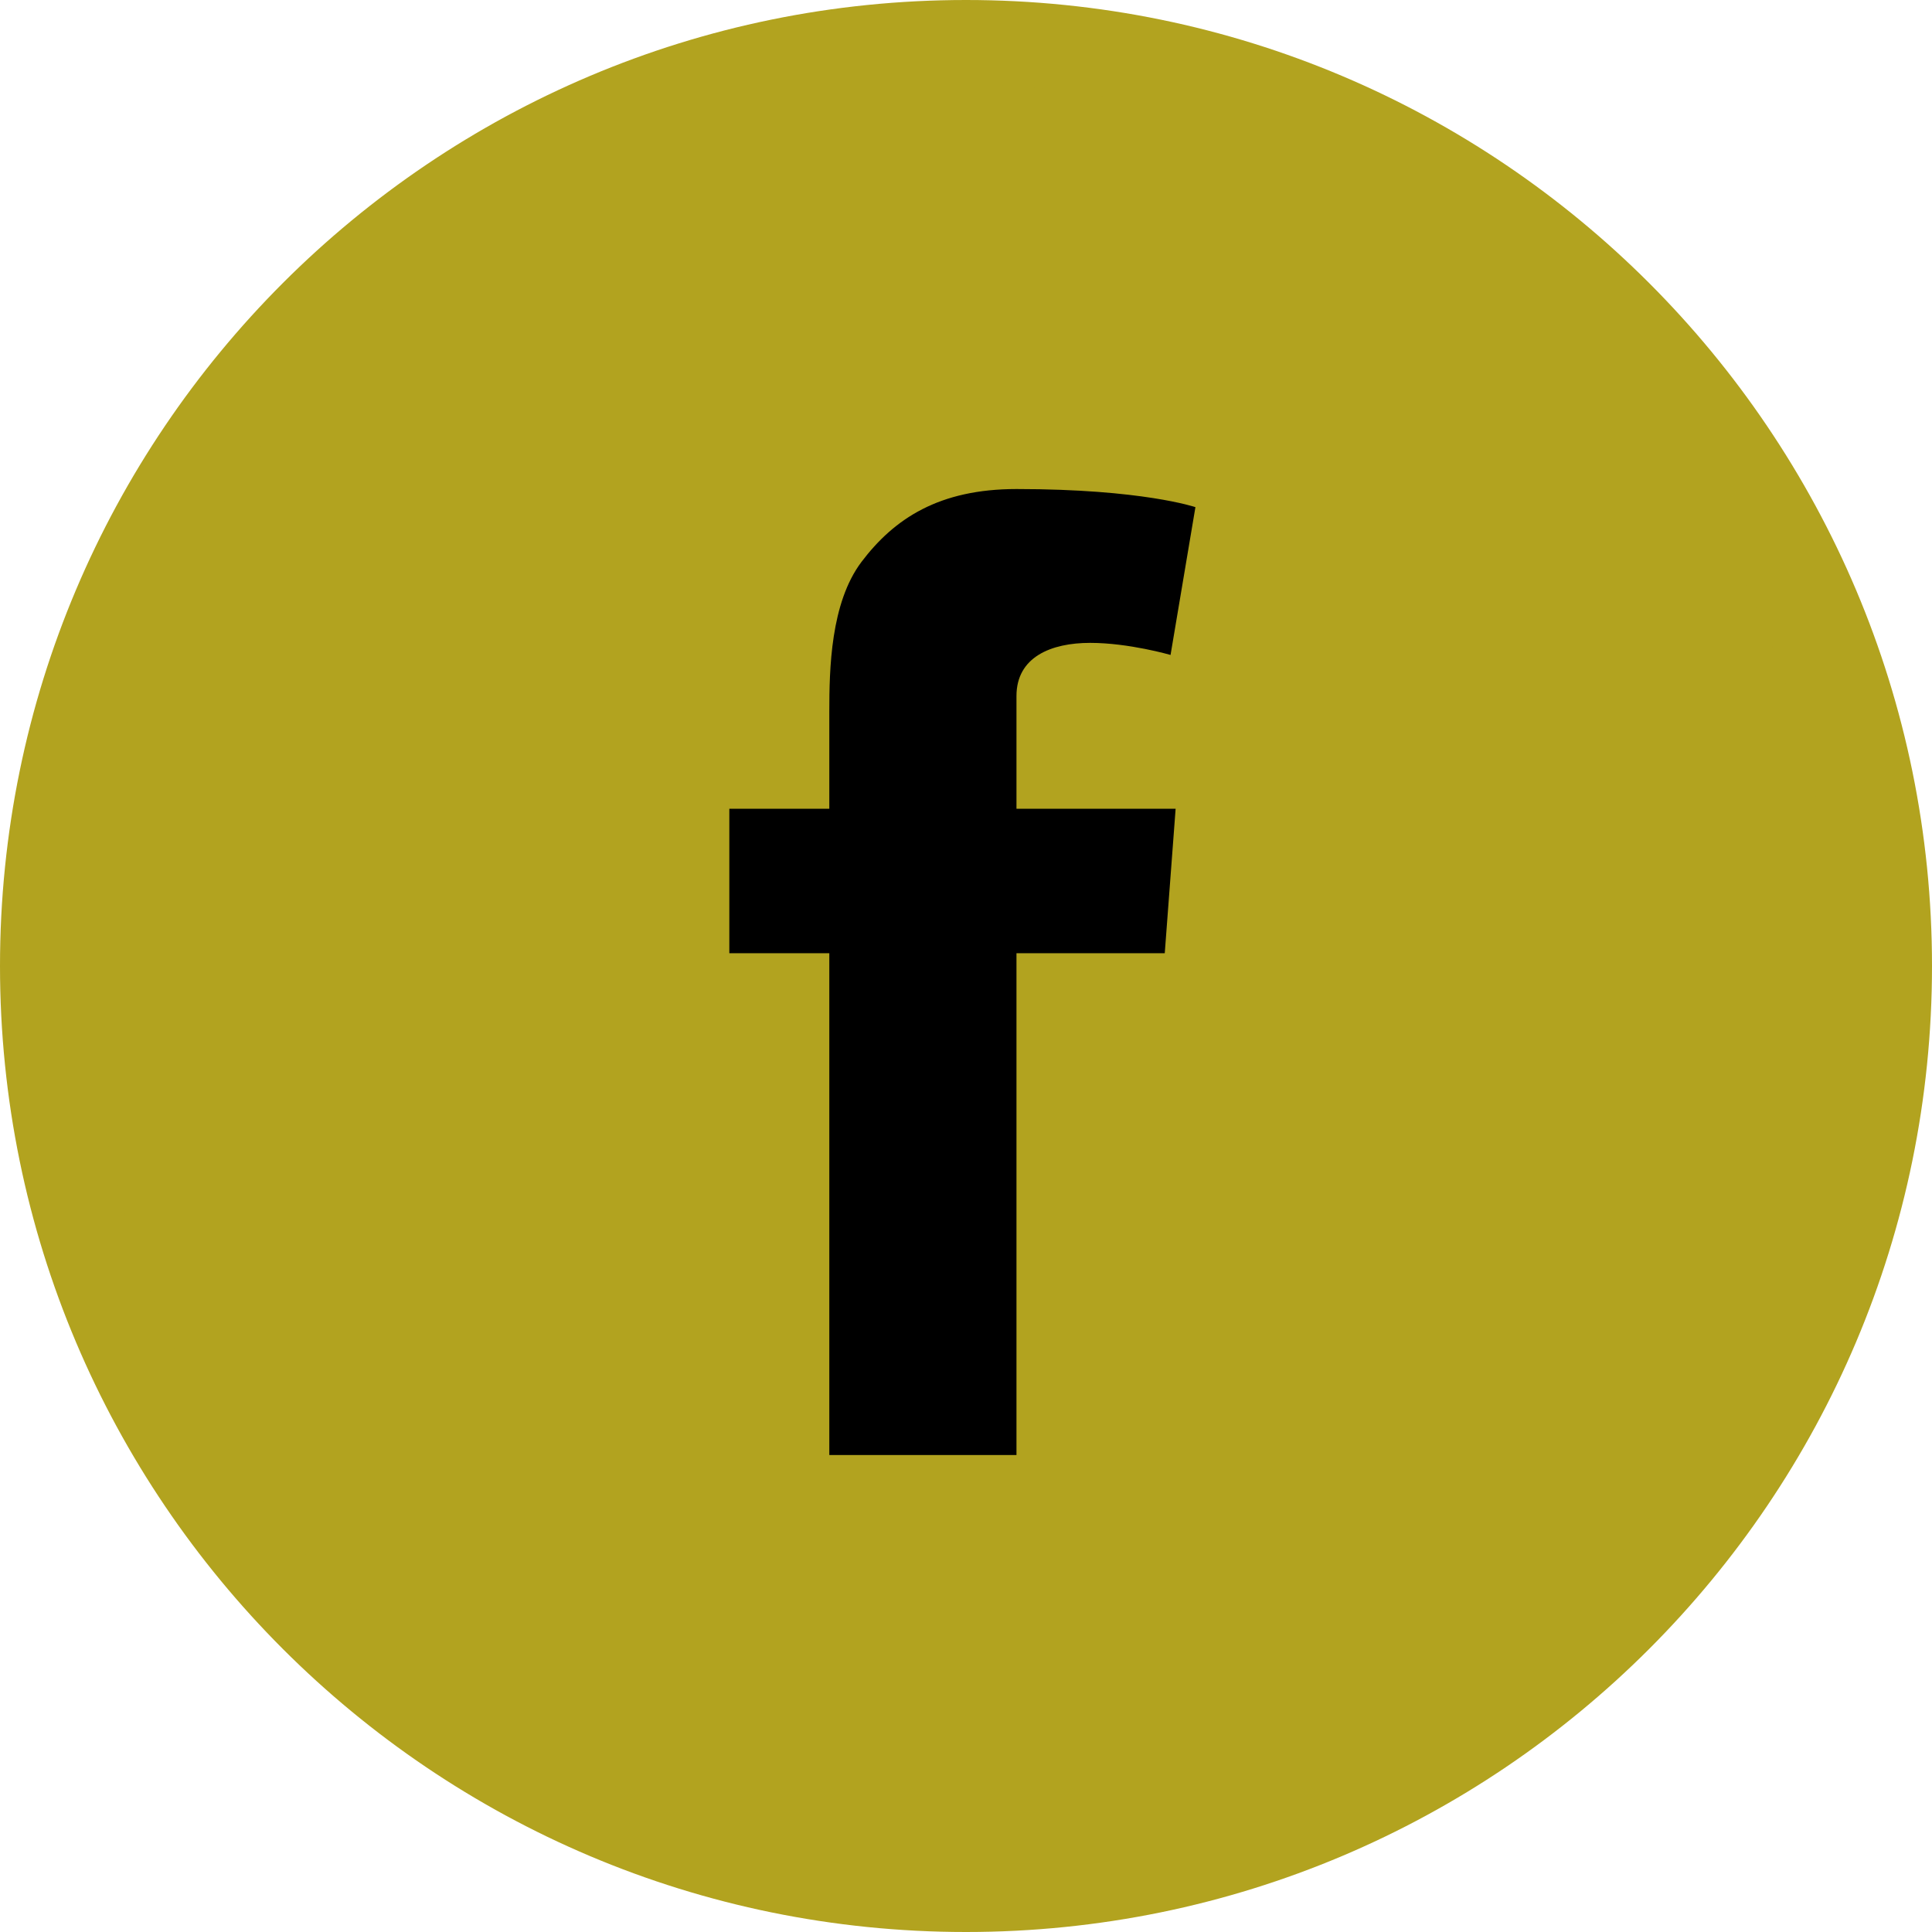 <?xml version="1.0" encoding="utf-8"?>
<!-- Generator: Adobe Illustrator 24.0.1, SVG Export Plug-In . SVG Version: 6.00 Build 0)  -->
<svg version="1.1" id="Layer_1" xmlns="http://www.w3.org/2000/svg" xmlns:xlink="http://www.w3.org/1999/xlink" x="0px" y="0px"
	 viewBox="0 0 800 800" style="enable-background:new 0 0 800 800;" xml:space="preserve">
<style type="text/css">
	.st0{fill:#B2A31F;}
</style>
<g>
	<path class="st0" d="M400,0C179.1,0,0,179.1,0,400s179.1,400,400,400s400-179.1,400-400S620.9,0,400,0z M649.7,649.5
		c-32.5,32.5-70.2,58-112.2,75.6c-43.4,18.4-89.7,27.7-137.5,27.7c-47.7,0-93.9-9.4-137.5-27.7c-42-17.8-79.8-43.3-112.2-75.6
		c-32.5-32.5-58-70.2-75.6-112.2C56.3,493.9,46.9,447.7,46.9,400s9.4-93.9,27.7-137.5c17.8-42,43.3-79.8,75.6-112.2
		c32.7-32.5,70.3-58,112.3-75.8c43.6-18.3,89.8-27.7,137.5-27.7s93.9,9.4,137.5,27.7c42,17.8,79.8,43.3,112.2,75.6
		c32.5,32.5,58,70.2,75.6,112.2C743.7,305.8,753,352,753,399.8c0,47.7-9.4,93.9-27.7,137.5C707.5,579.4,682,617.2,649.7,649.5z"/>
	<ellipse class="st0" cx="398.5" cy="402.5" rx="360.5" ry="367.5"/>
	<path d="M451.4,266.2c16.1,0,33.3,5,33.3,5L495,210c0,0-21.9-7.5-74.1-7.5c-32,0-50.6,12.2-64.2,30.2c-12.8,17-13.3,44.4-13.3,62
		v40.2H302v59.8h41.4v207.8h77.5V394.7h61.4l4.5-59.8h-65.9v-46.7C420.9,272,435.3,266.2,451.4,266.2z"/>
</g>
</svg>
